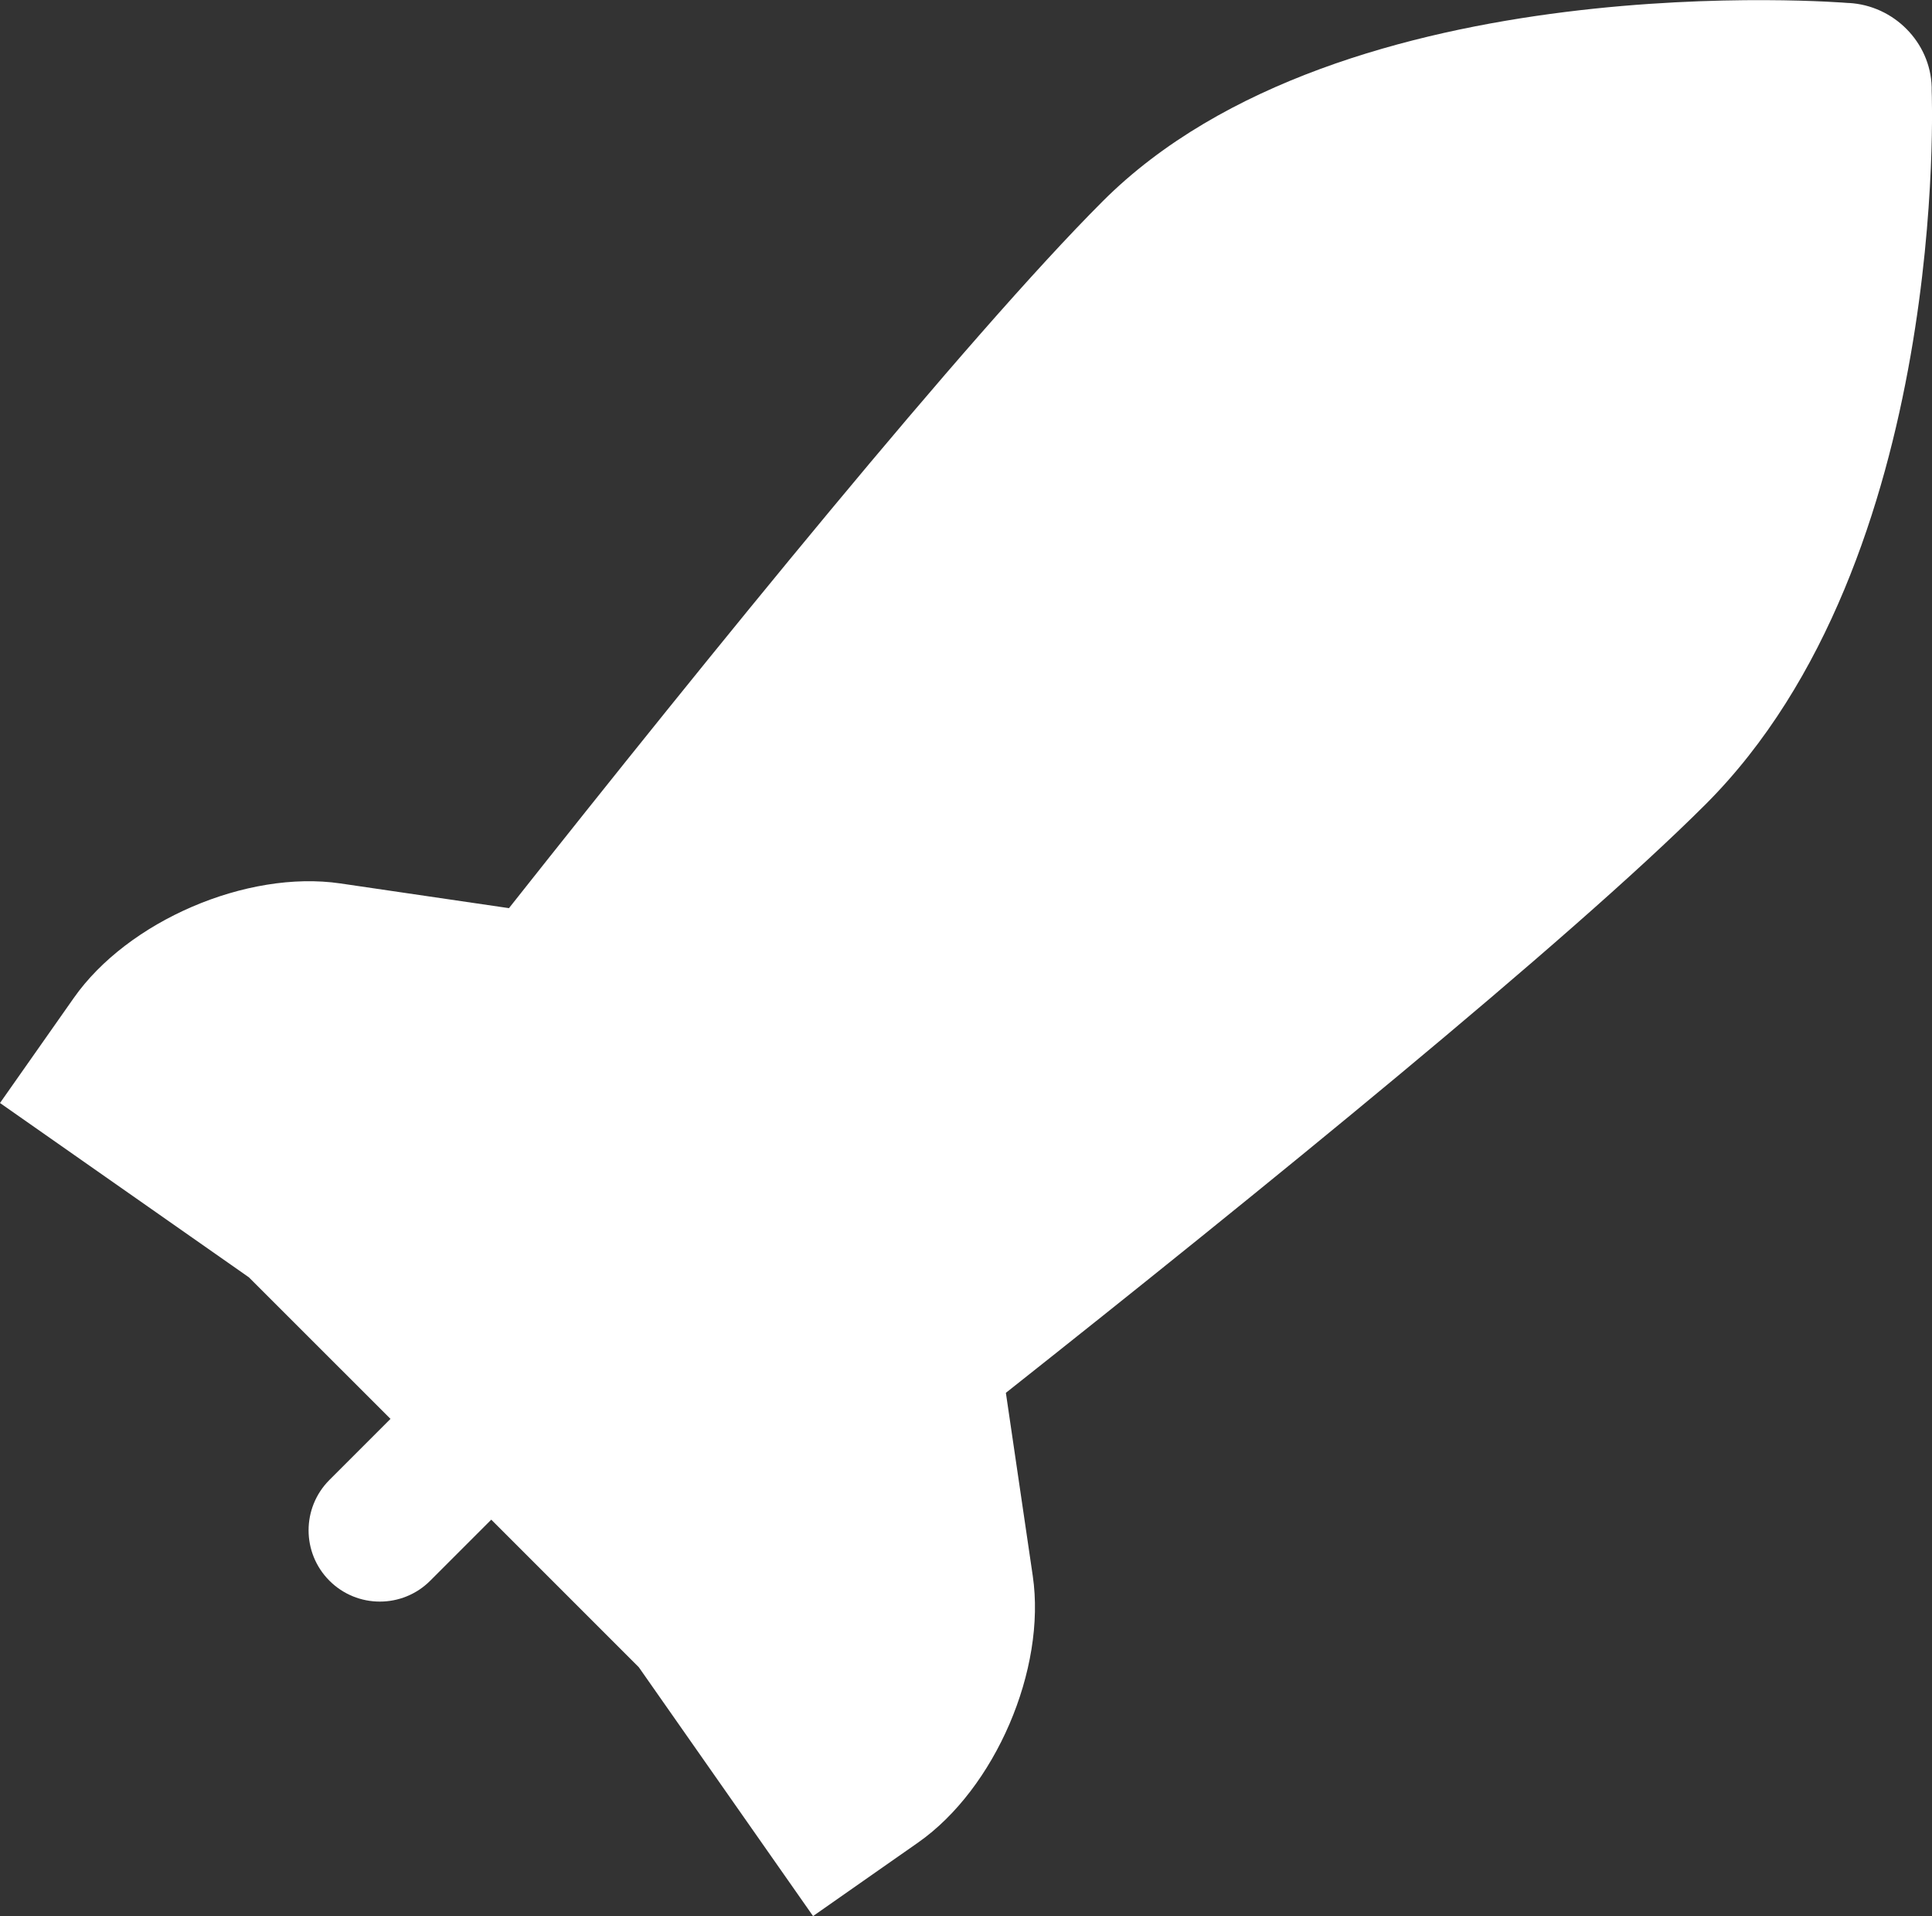 <?xml version="1.0" encoding="utf-8"?>
<!-- Generator: Adobe Illustrator 18.1.1, SVG Export Plug-In . SVG Version: 6.00 Build 0)  -->
<svg version="1.1" id="Layer_1" xmlns="http://www.w3.org/2000/svg" xmlns:xlink="http://www.w3.org/1999/xlink" x="0px" y="0px"
	 viewBox="0 0 25 24.791" style="enable-background:new 0 0 25 24.791;" xml:space="preserve">
<rect x="0" y="0" width="25" height="24.791" fill="#333333" stroke="none"/>
<g id="rocket.svg" style="fill:#ffffff;">
	<g>
		<defs>
			<path id="SVGID_1_" d="M5.053,18.358l-0.79,0.79c-0.36,0.36-0.36,0.944,0,1.304c0.36,0.36,0.944,0.36,1.304,0l0.79-0.79
				l1.909,1.909l2.255,3.22l1.36-0.952c0.996-0.698,1.66-2.24,1.483-3.449l-0.348-2.369c3.244-2.567,7.291-5.852,9.055-7.615
				c3.17-3.17,2.925-9.226,2.925-9.226c0.013-0.583-0.442-1.077-1.015-1.137c-0.025-0.003-0.05-0.004-0.075-0.005
				c0,0-6.528-0.543-9.637,2.566c-1.749,1.749-5.093,5.873-7.683,9.146l-2.183-0.32c-1.209-0.177-2.751,0.487-3.449,1.483L0,14.271
				l3.22,2.255L5.053,18.358z"/>
		</defs>
		<use xlink:href="#SVGID_1_"  style="overflow:visible;fill-rule:evenodd;clip-rule:evenodd;fill:#FFFFFF;"/>
		<clipPath id="SVGID_2_">
			<use xlink:href="#SVGID_1_"  style="overflow:visible;"/>
		</clipPath>
	</g>
</g>
</svg>
